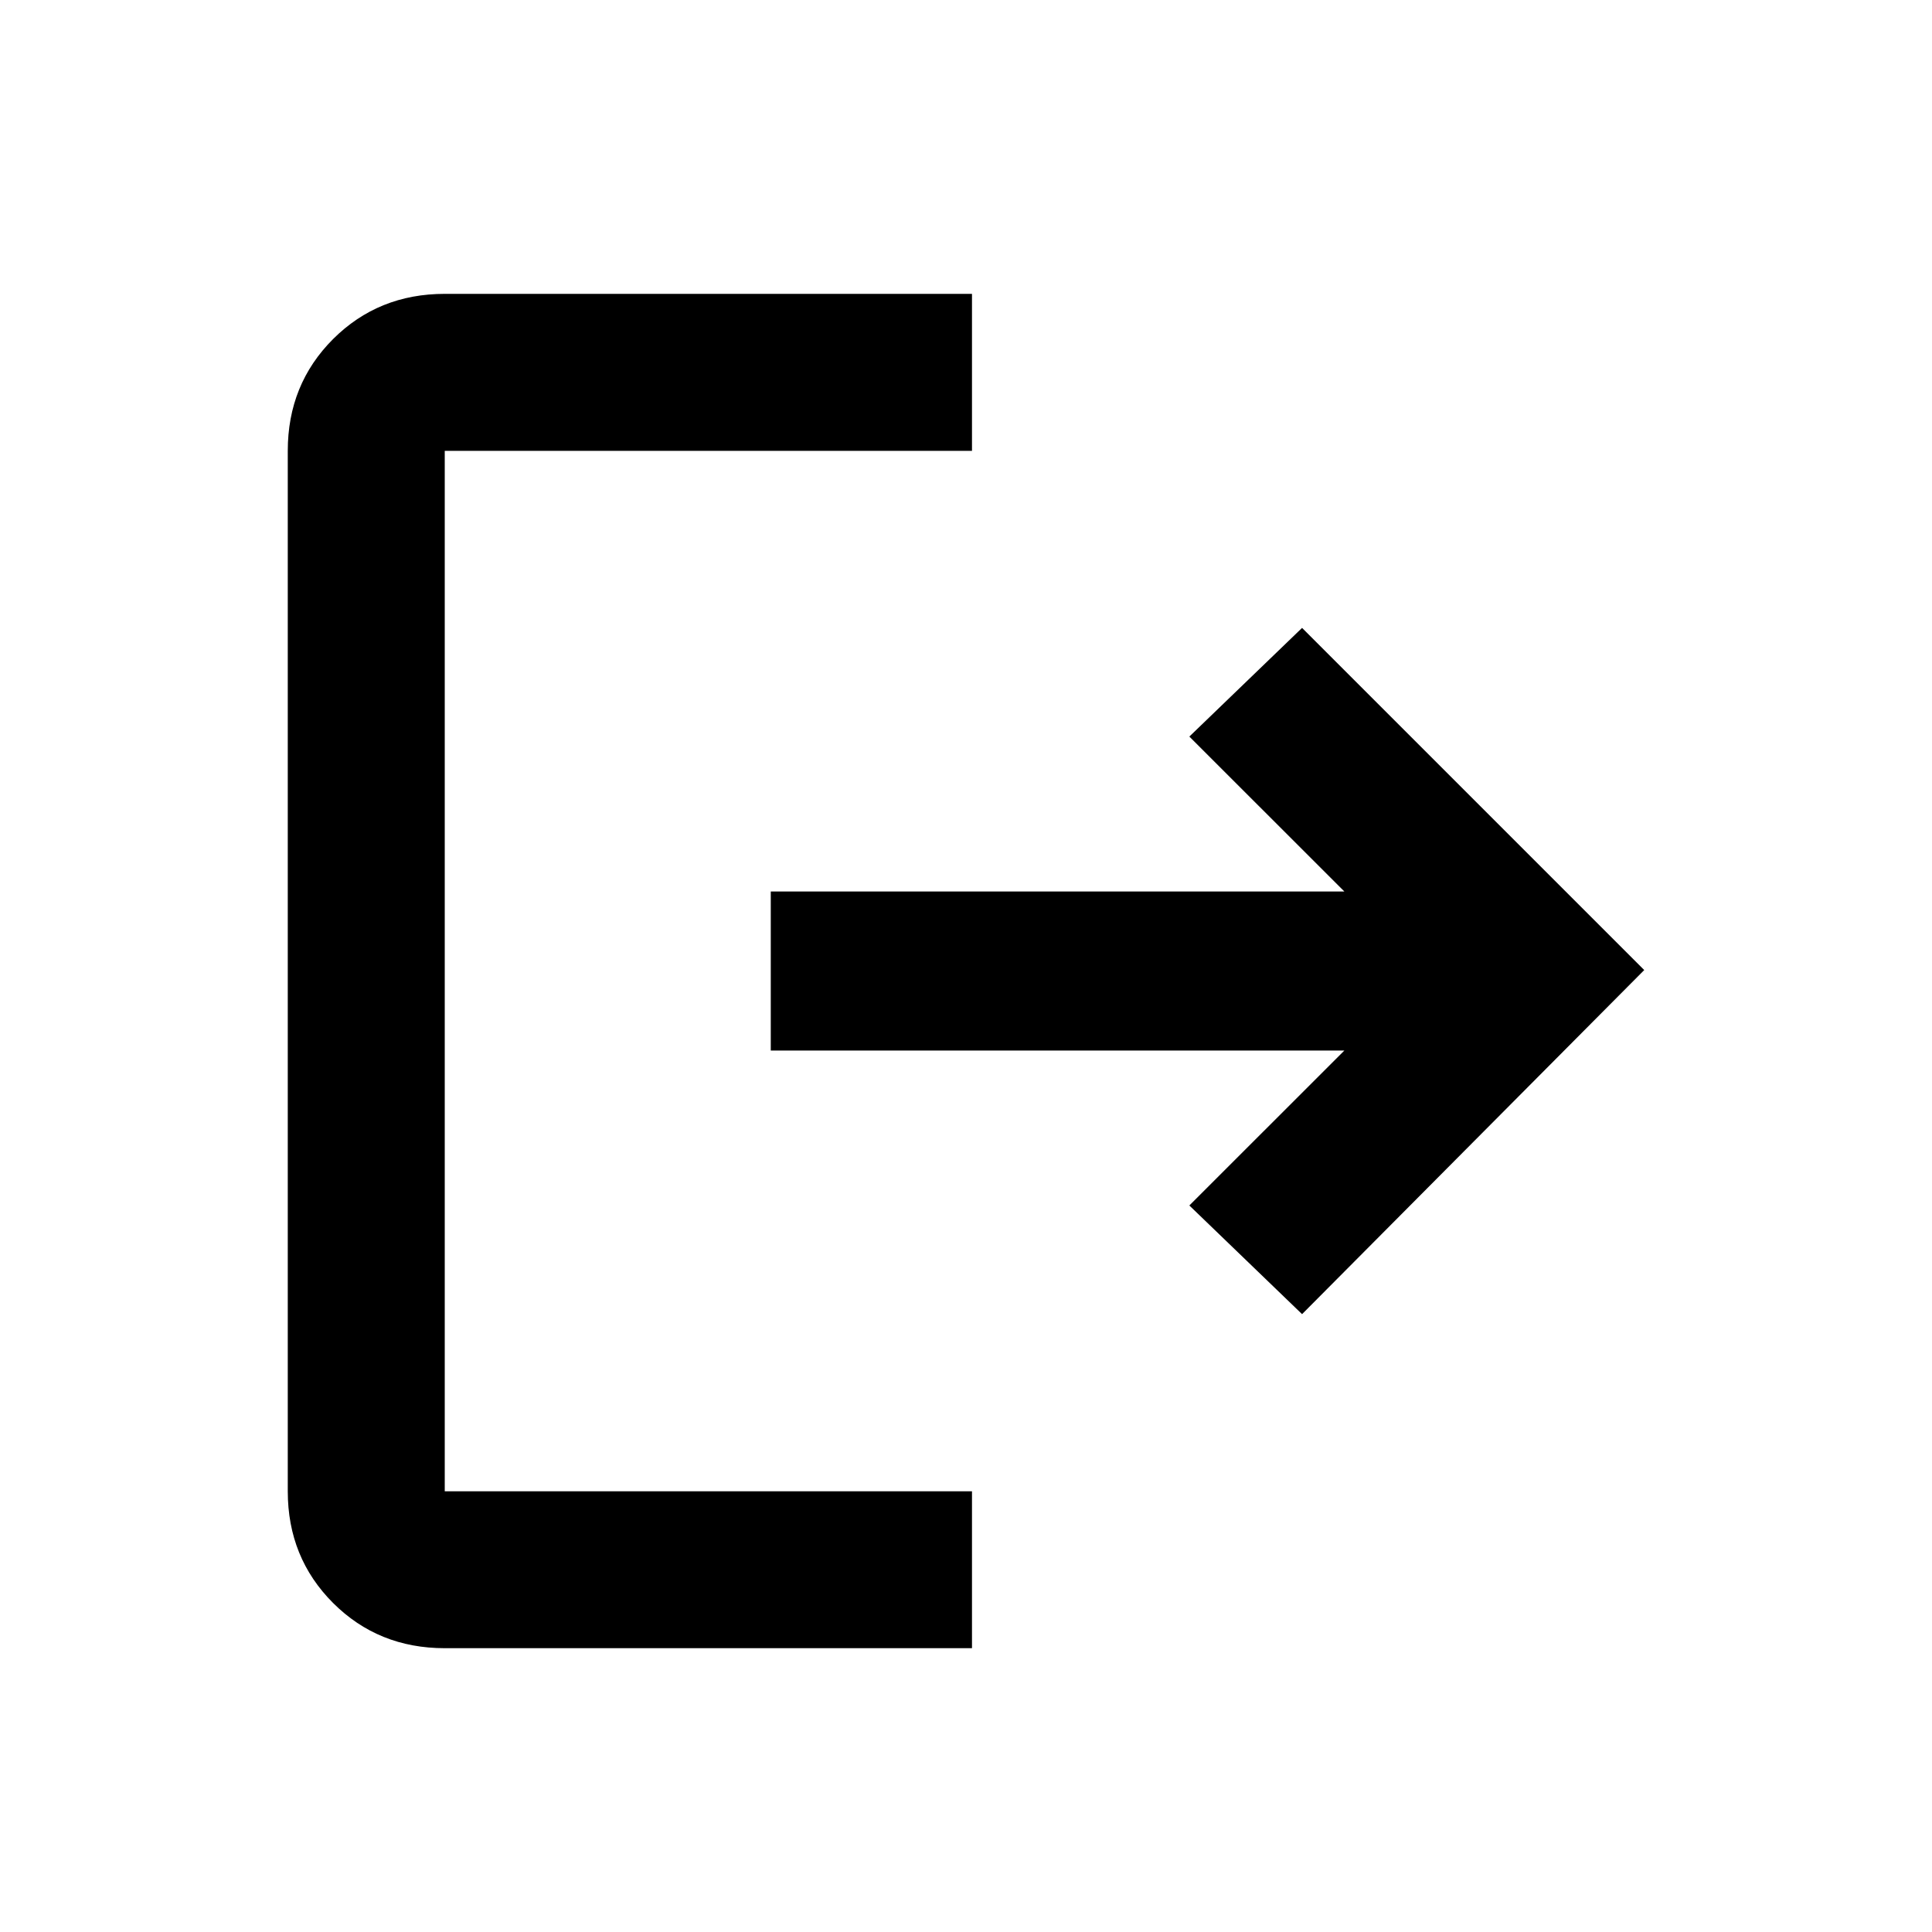 <svg xmlns="http://www.w3.org/2000/svg" height="20" width="20"><path d="M4.604 17.062q-.687 0-1.156-.468-.469-.469-.469-1.156V4.667q0-.688.469-1.157.469-.468 1.156-.468h5.458v1.625H4.604v10.771h5.458v1.624Zm8.875-3.458-1.167-1.125 1.605-1.604H7.979V9.229h5.938l-1.605-1.604L13.479 6.5l3.542 3.542Z"/></svg>